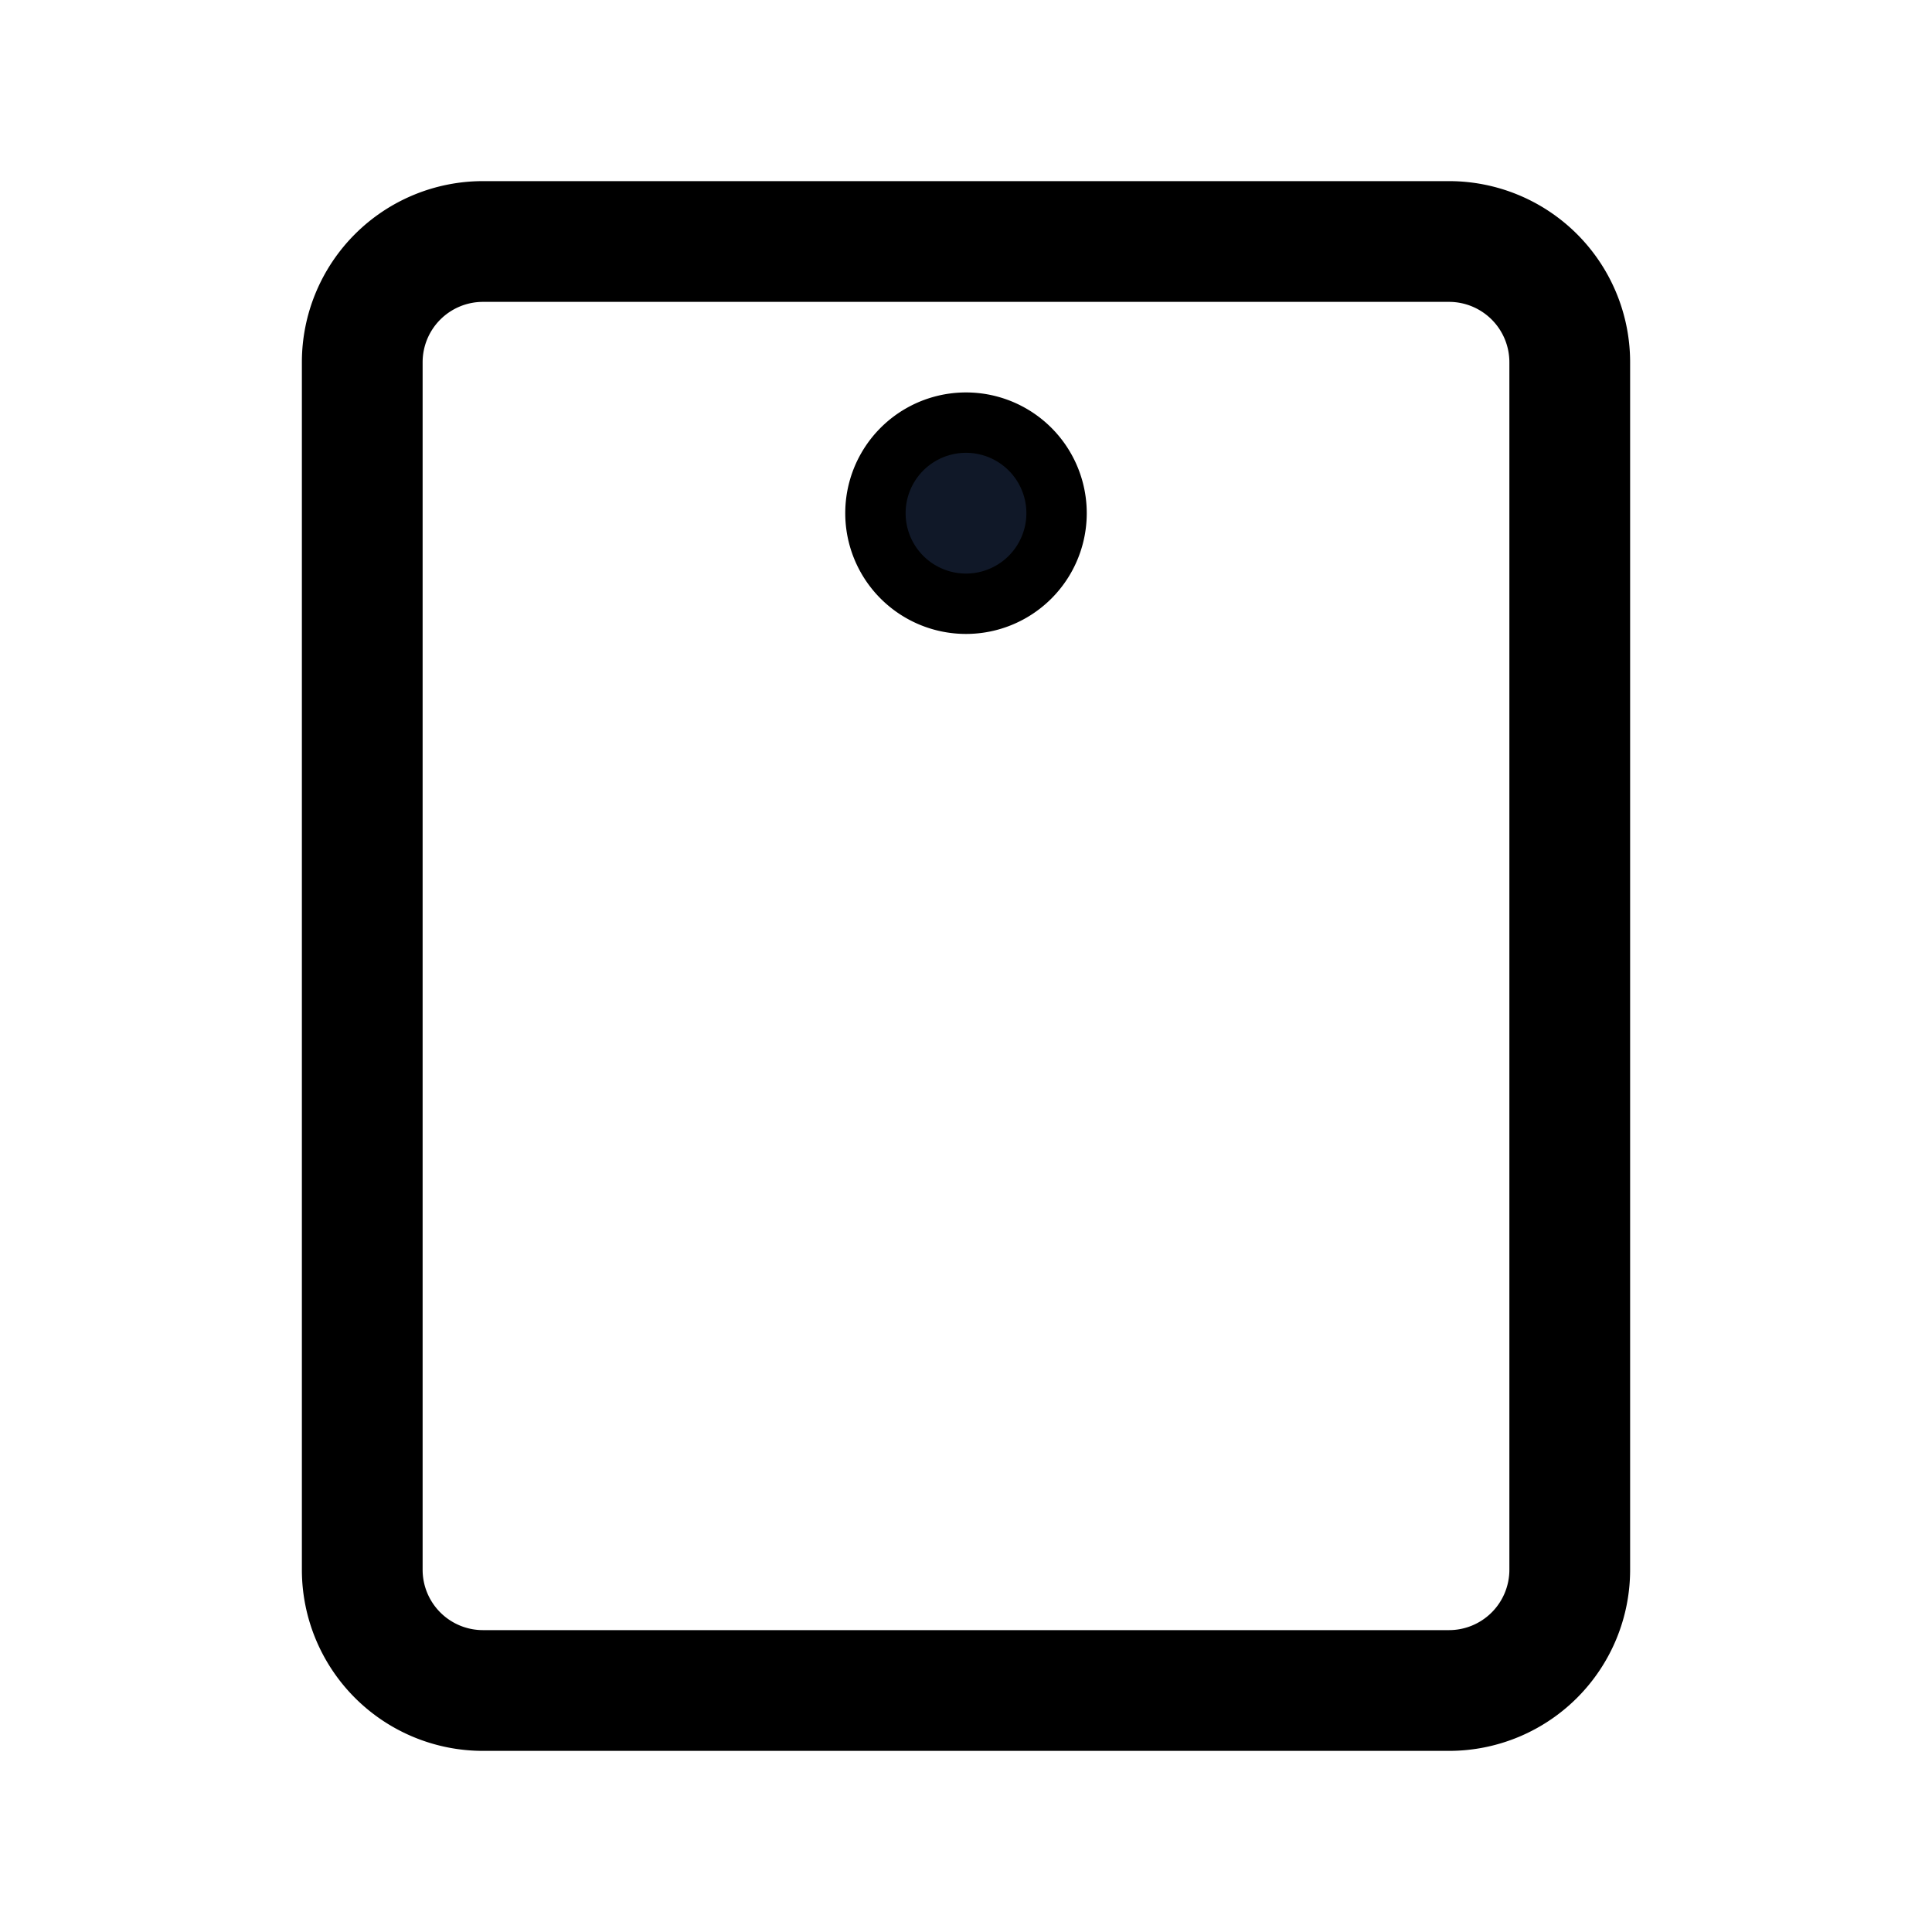 <svg xmlns="http://www.w3.org/2000/svg" fill="none" stroke="currentColor" aria-hidden="true" viewBox="0 0 32 32"><path stroke-linecap="round" stroke-linejoin="round" stroke-width="2" d="M26 26V6a2 2 0 0 0-2-2H8a2 2 0 0 0-2 2v20a2 2 0 0 0 2 2h16a2 2 0 0 0 2-2Z"/><path fill="#101828" d="M16 10a1.5 1.5 0 1 0 0-3 1.5 1.5 0 0 0 0 3Z"/></svg>